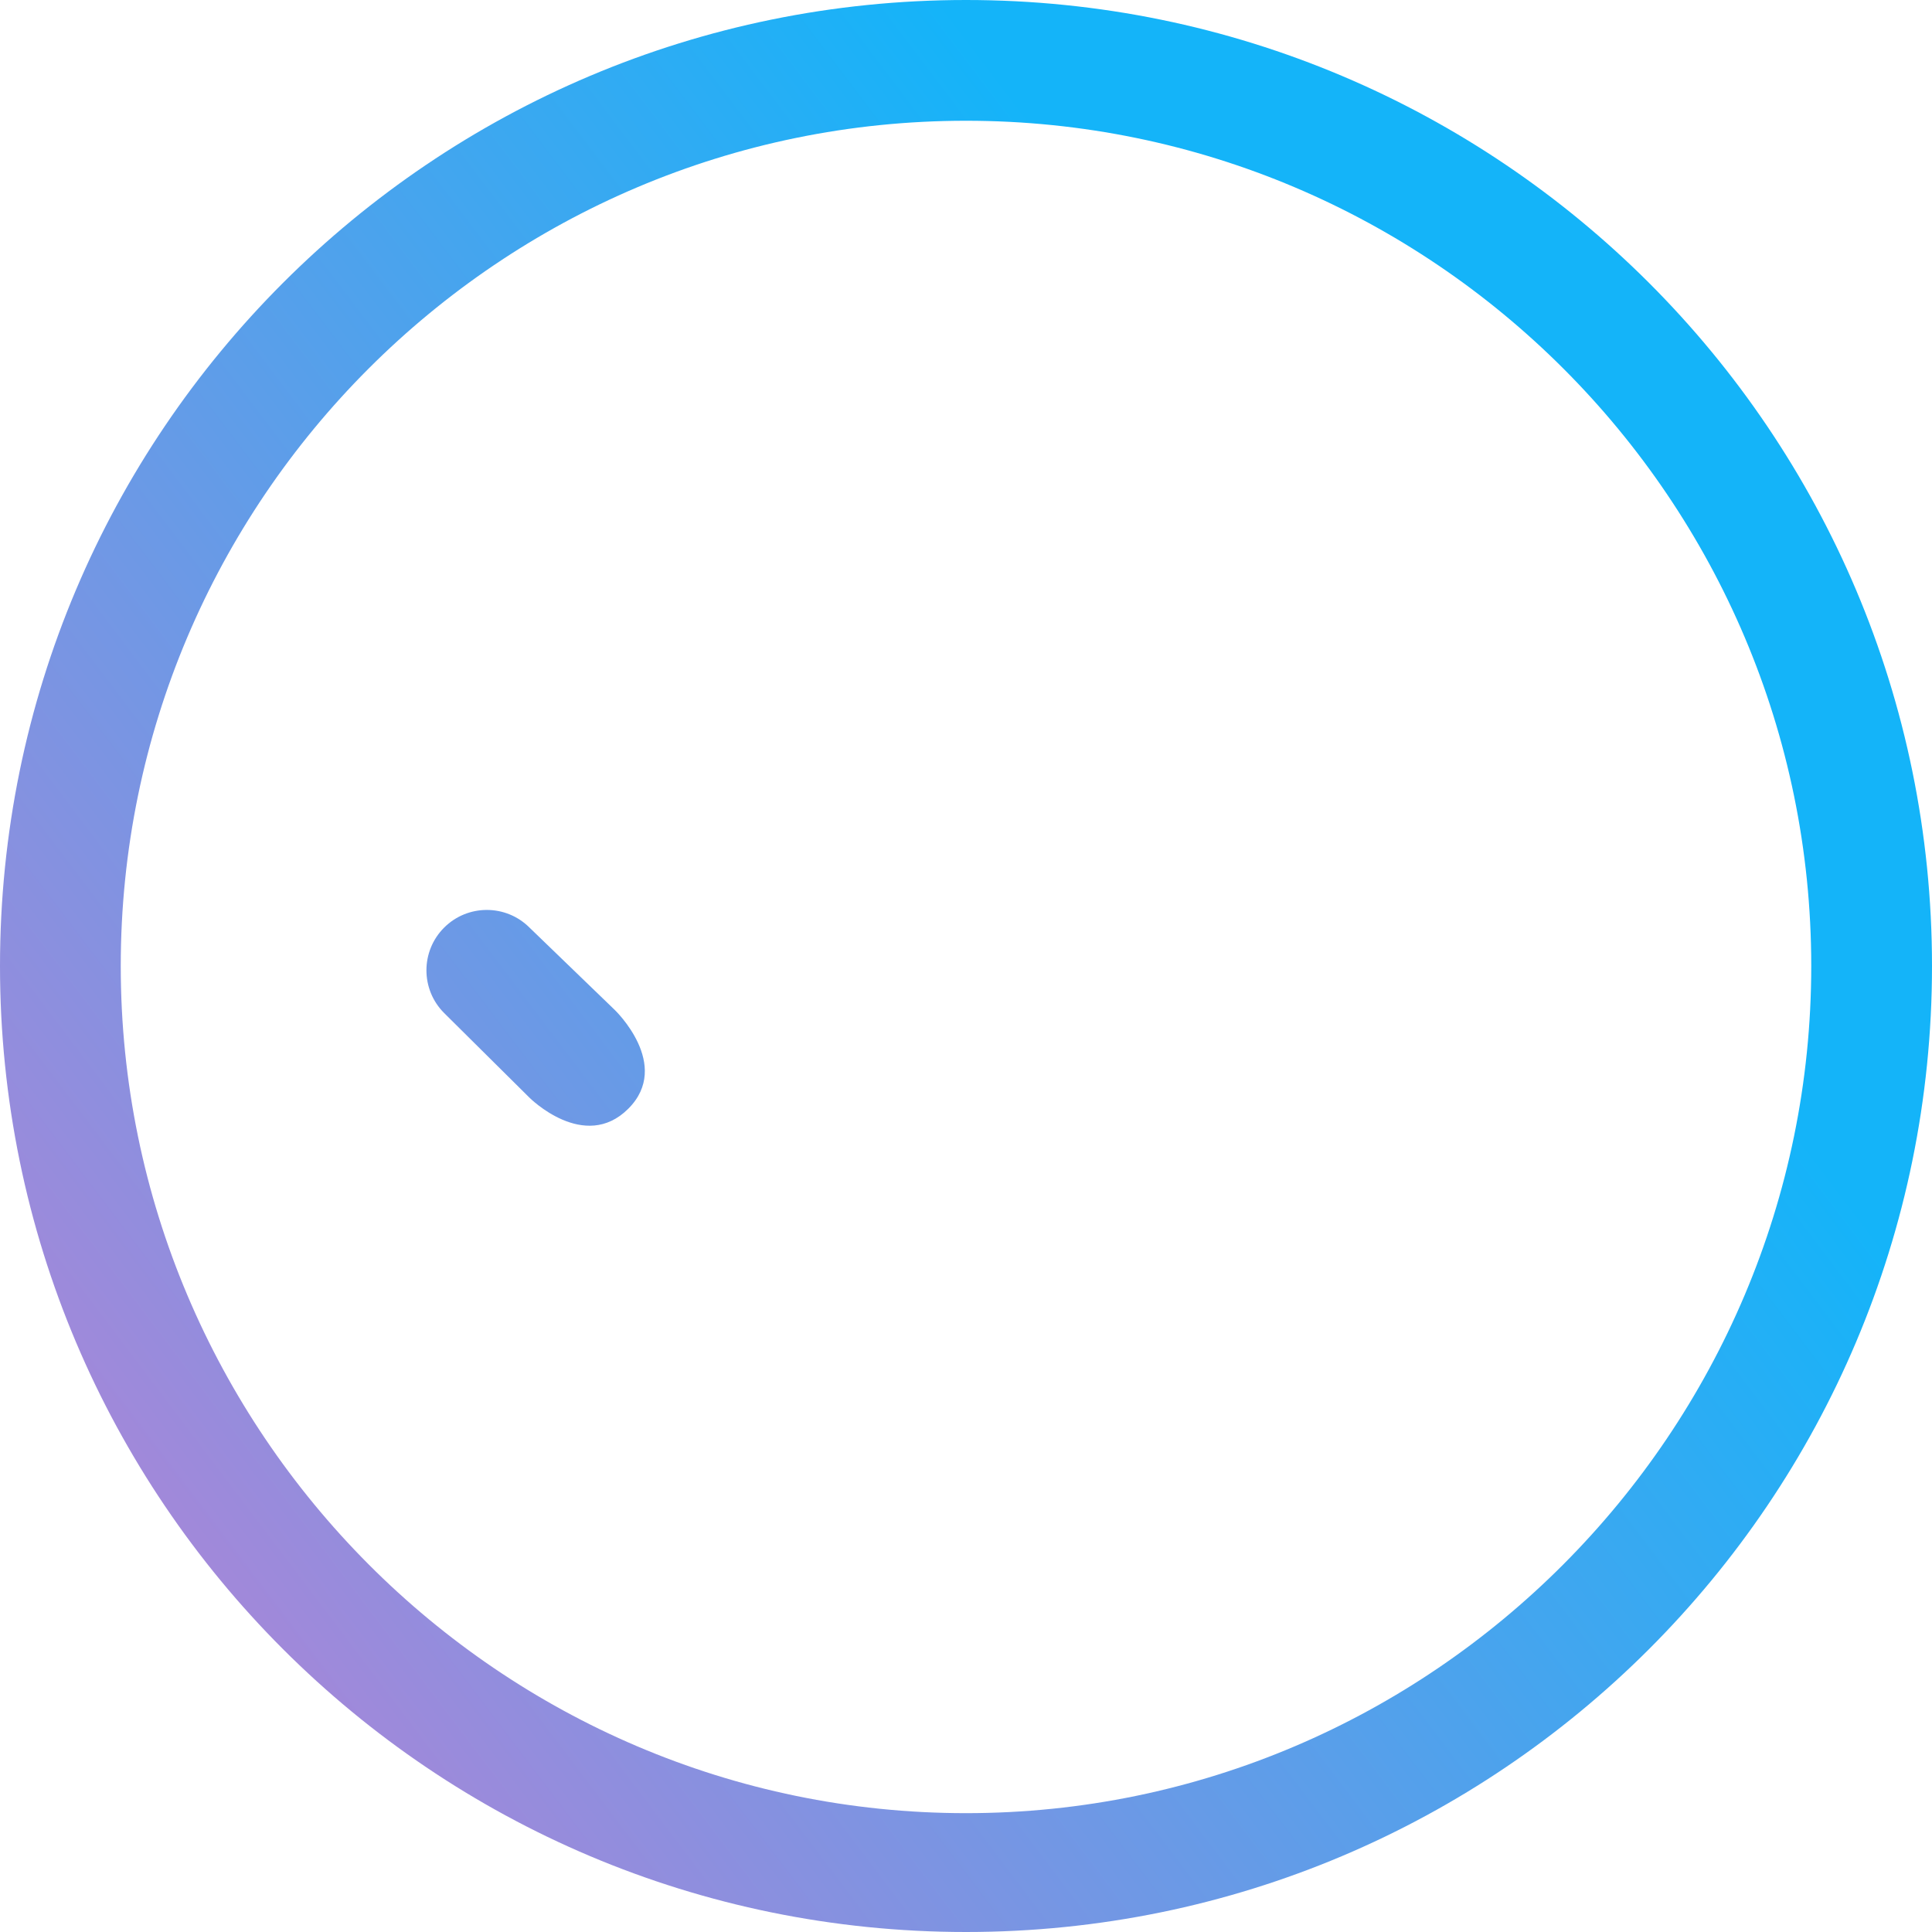 <svg width="88" height="88" viewBox="0 0 88 88" fill="none" xmlns="http://www.w3.org/2000/svg">
<path d="M44 0C19.7 0 0 19.7 0 44C0 68.302 19.7 88 44 88C68.302 88 88 68.302 88 44C88 19.7 68.302 0 44 0ZM44 82.587C22.771 82.587 5.5 65.229 5.5 44C5.5 22.771 22.771 5.5 44 5.5C65.229 5.5 82.5 22.771 82.5 44C82.5 65.228 65.229 82.587 44 82.587ZM28 46L24.119 42.252C23.045 41.178 21.304 41.178 20.229 42.252C19.155 43.326 19.155 45.067 20.229 46.141L24.119 50C24.119 50 26.619 52.5 28.619 50.5C30.619 48.5 28 46 28 46Z" fill="url(#paint0_linear_2586_42325)"/>
<defs>
<linearGradient id="paint0_linear_2586_42325" x1="28.286" y1="-19.333" x2="-48.584" y2="38.843" gradientUnits="userSpaceOnUse">
<stop stop-color="#14B4F9"/>
<stop offset="1" stop-color="#D778CE"/>
</linearGradient>
</defs>
</svg>
